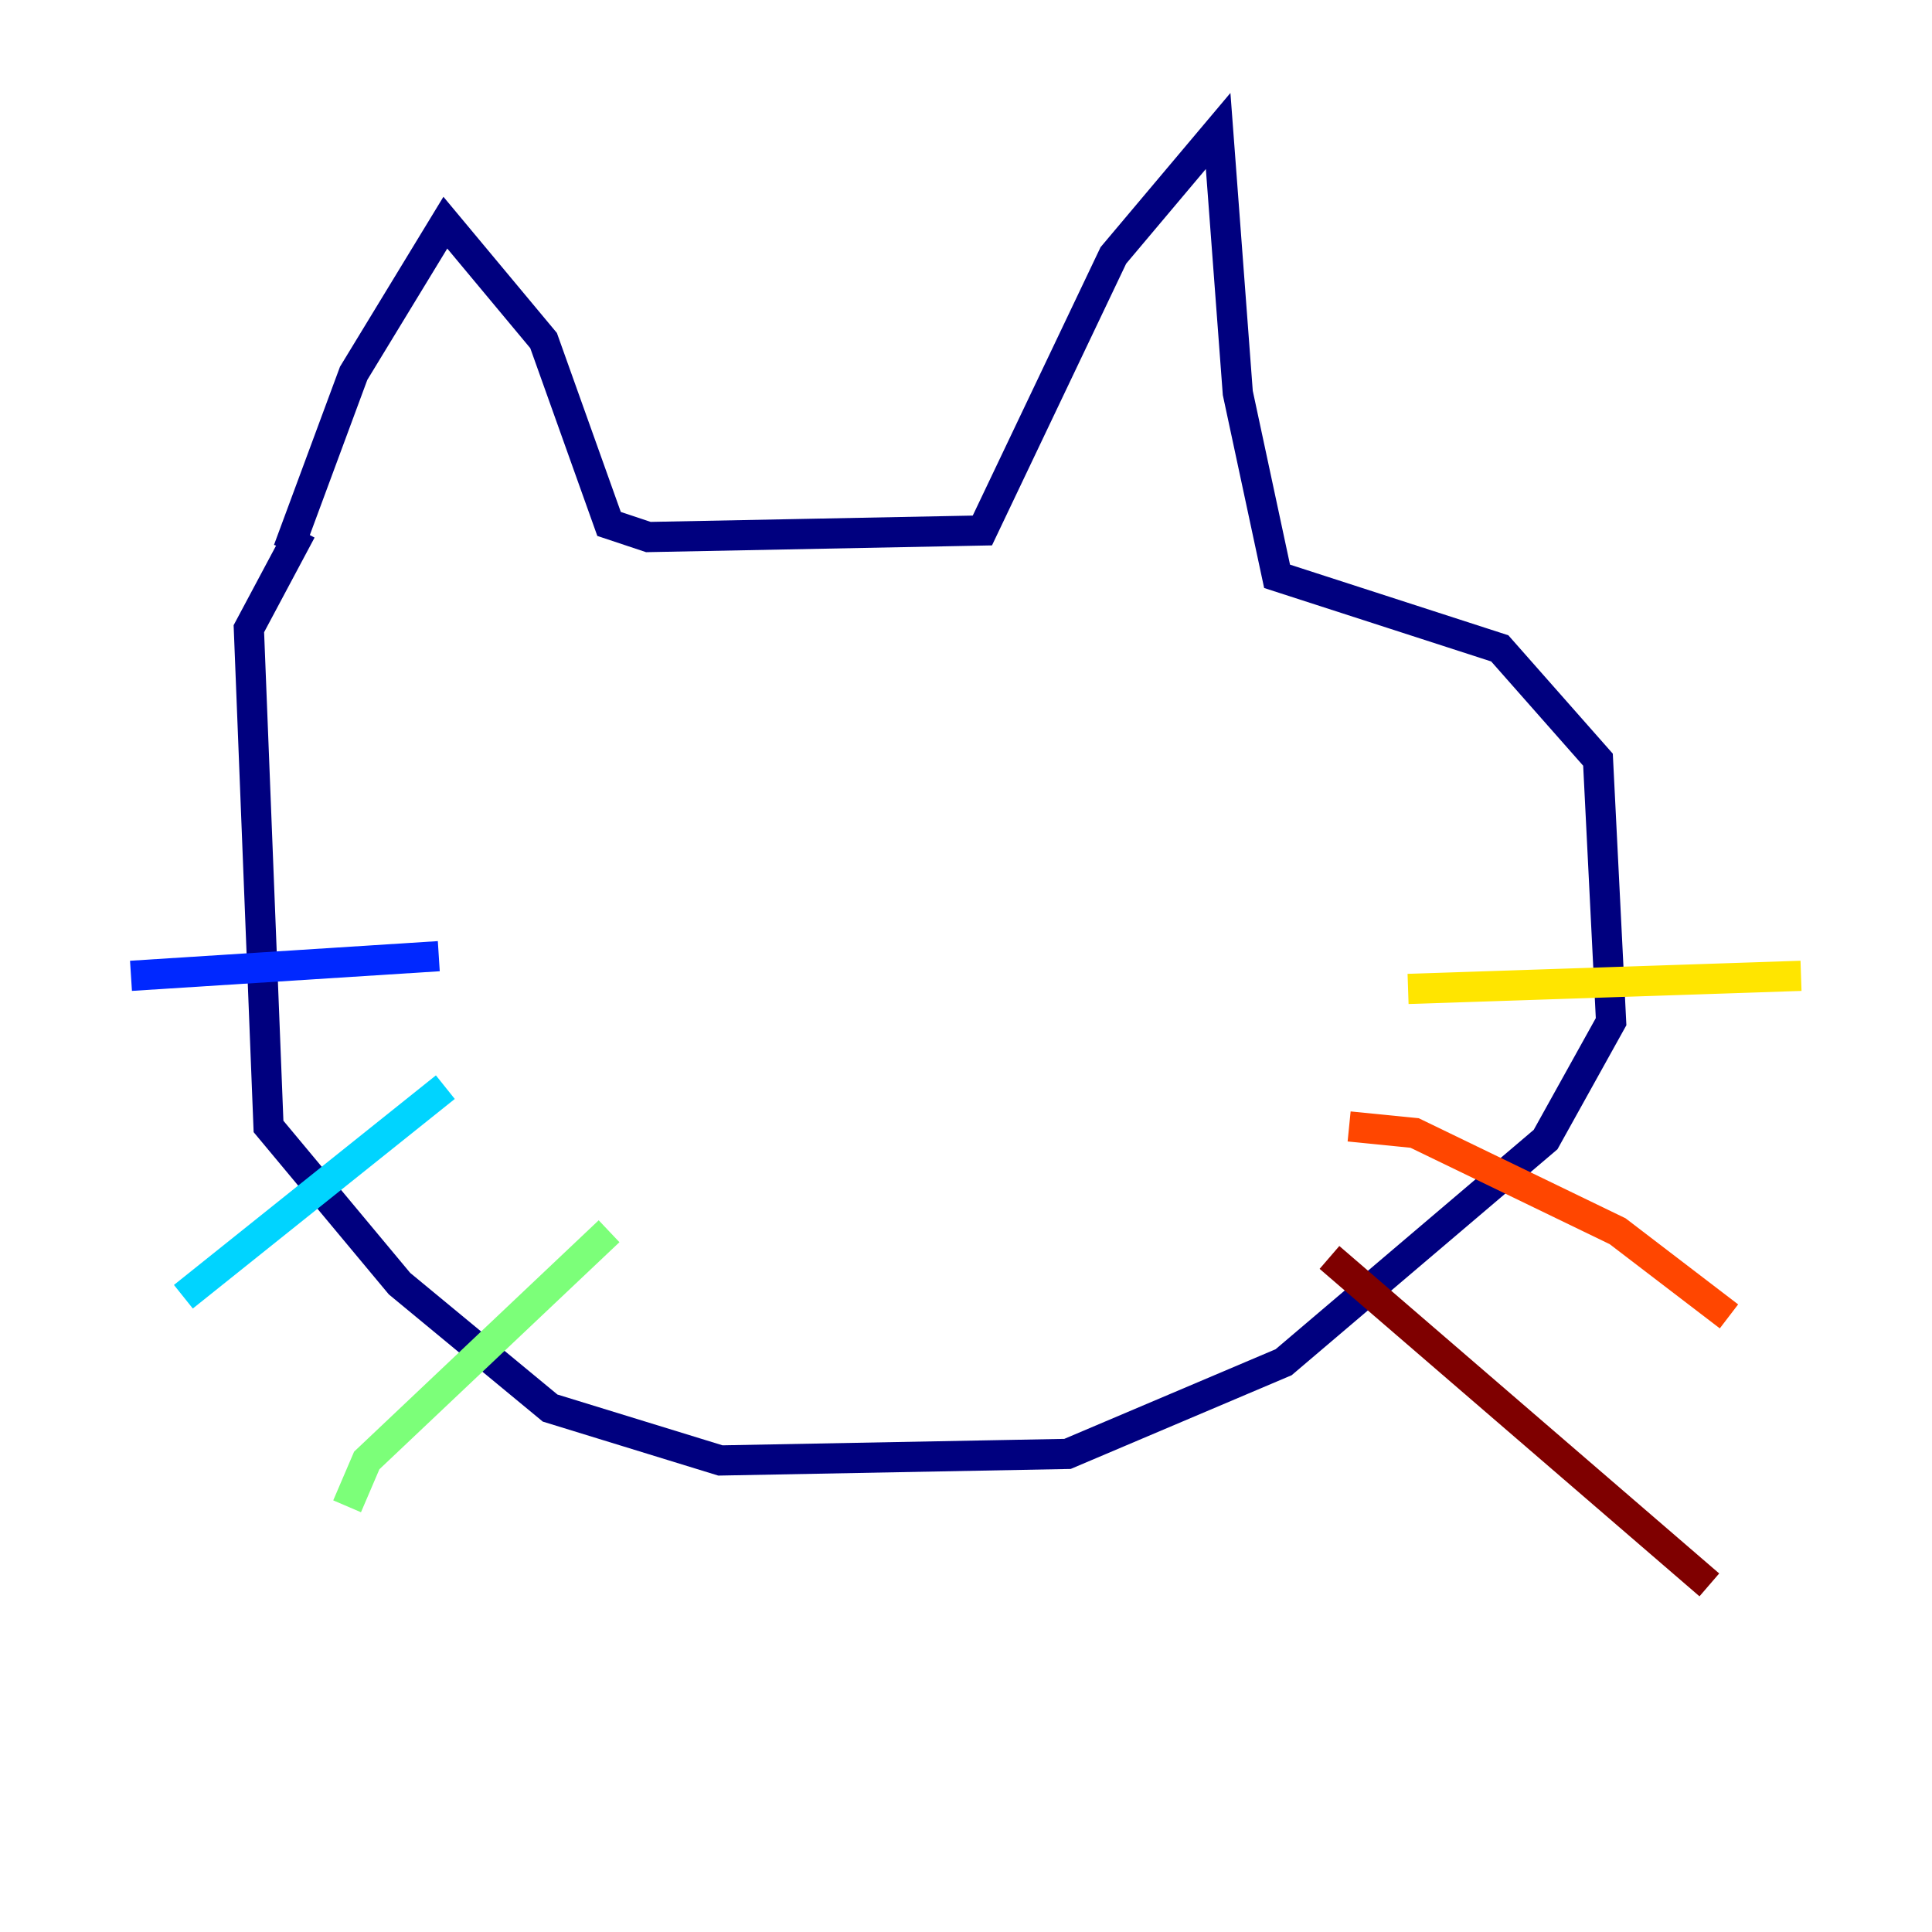 <?xml version="1.0" encoding="utf-8" ?>
<svg baseProfile="tiny" height="128" version="1.2" viewBox="0,0,128,128" width="128" xmlns="http://www.w3.org/2000/svg" xmlns:ev="http://www.w3.org/2001/xml-events" xmlns:xlink="http://www.w3.org/1999/xlink"><defs /><polyline fill="none" points="19.091,36.447 23.43,24.732 29.505,14.752 36.014,22.563 40.352,34.712 42.956,35.58 65.085,35.146 73.763,16.922 80.705,8.678 82.007,26.034 84.61,38.183 99.363,42.956 105.871,50.332 106.739,67.688 102.4,75.498 85.044,90.251 70.725,96.325 47.729,96.759 36.447,93.288 26.468,85.044 17.79,74.63 16.488,41.654 19.959,35.146" stroke="#00007f" stroke-width="2" /><polyline fill="none" points="8.678,64.651 29.071,63.349" stroke="#0028ff" stroke-width="2" /><polyline fill="none" points="12.149,85.912 29.505,72.027" stroke="#00d4ff" stroke-width="2" /><polyline fill="none" points="22.997,99.797 24.298,96.759 40.352,81.573" stroke="#7cff79" stroke-width="2" /><polyline fill="none" points="93.288,65.519 119.322,64.651" stroke="#ffe500" stroke-width="2" /><polyline fill="none" points="89.383,74.63 93.722,75.064 107.173,81.573 114.549,87.214" stroke="#ff4600" stroke-width="2" /><polyline fill="none" points="88.081,83.308 113.248,105.003" stroke="#7f0000" stroke-width="2" /></svg>